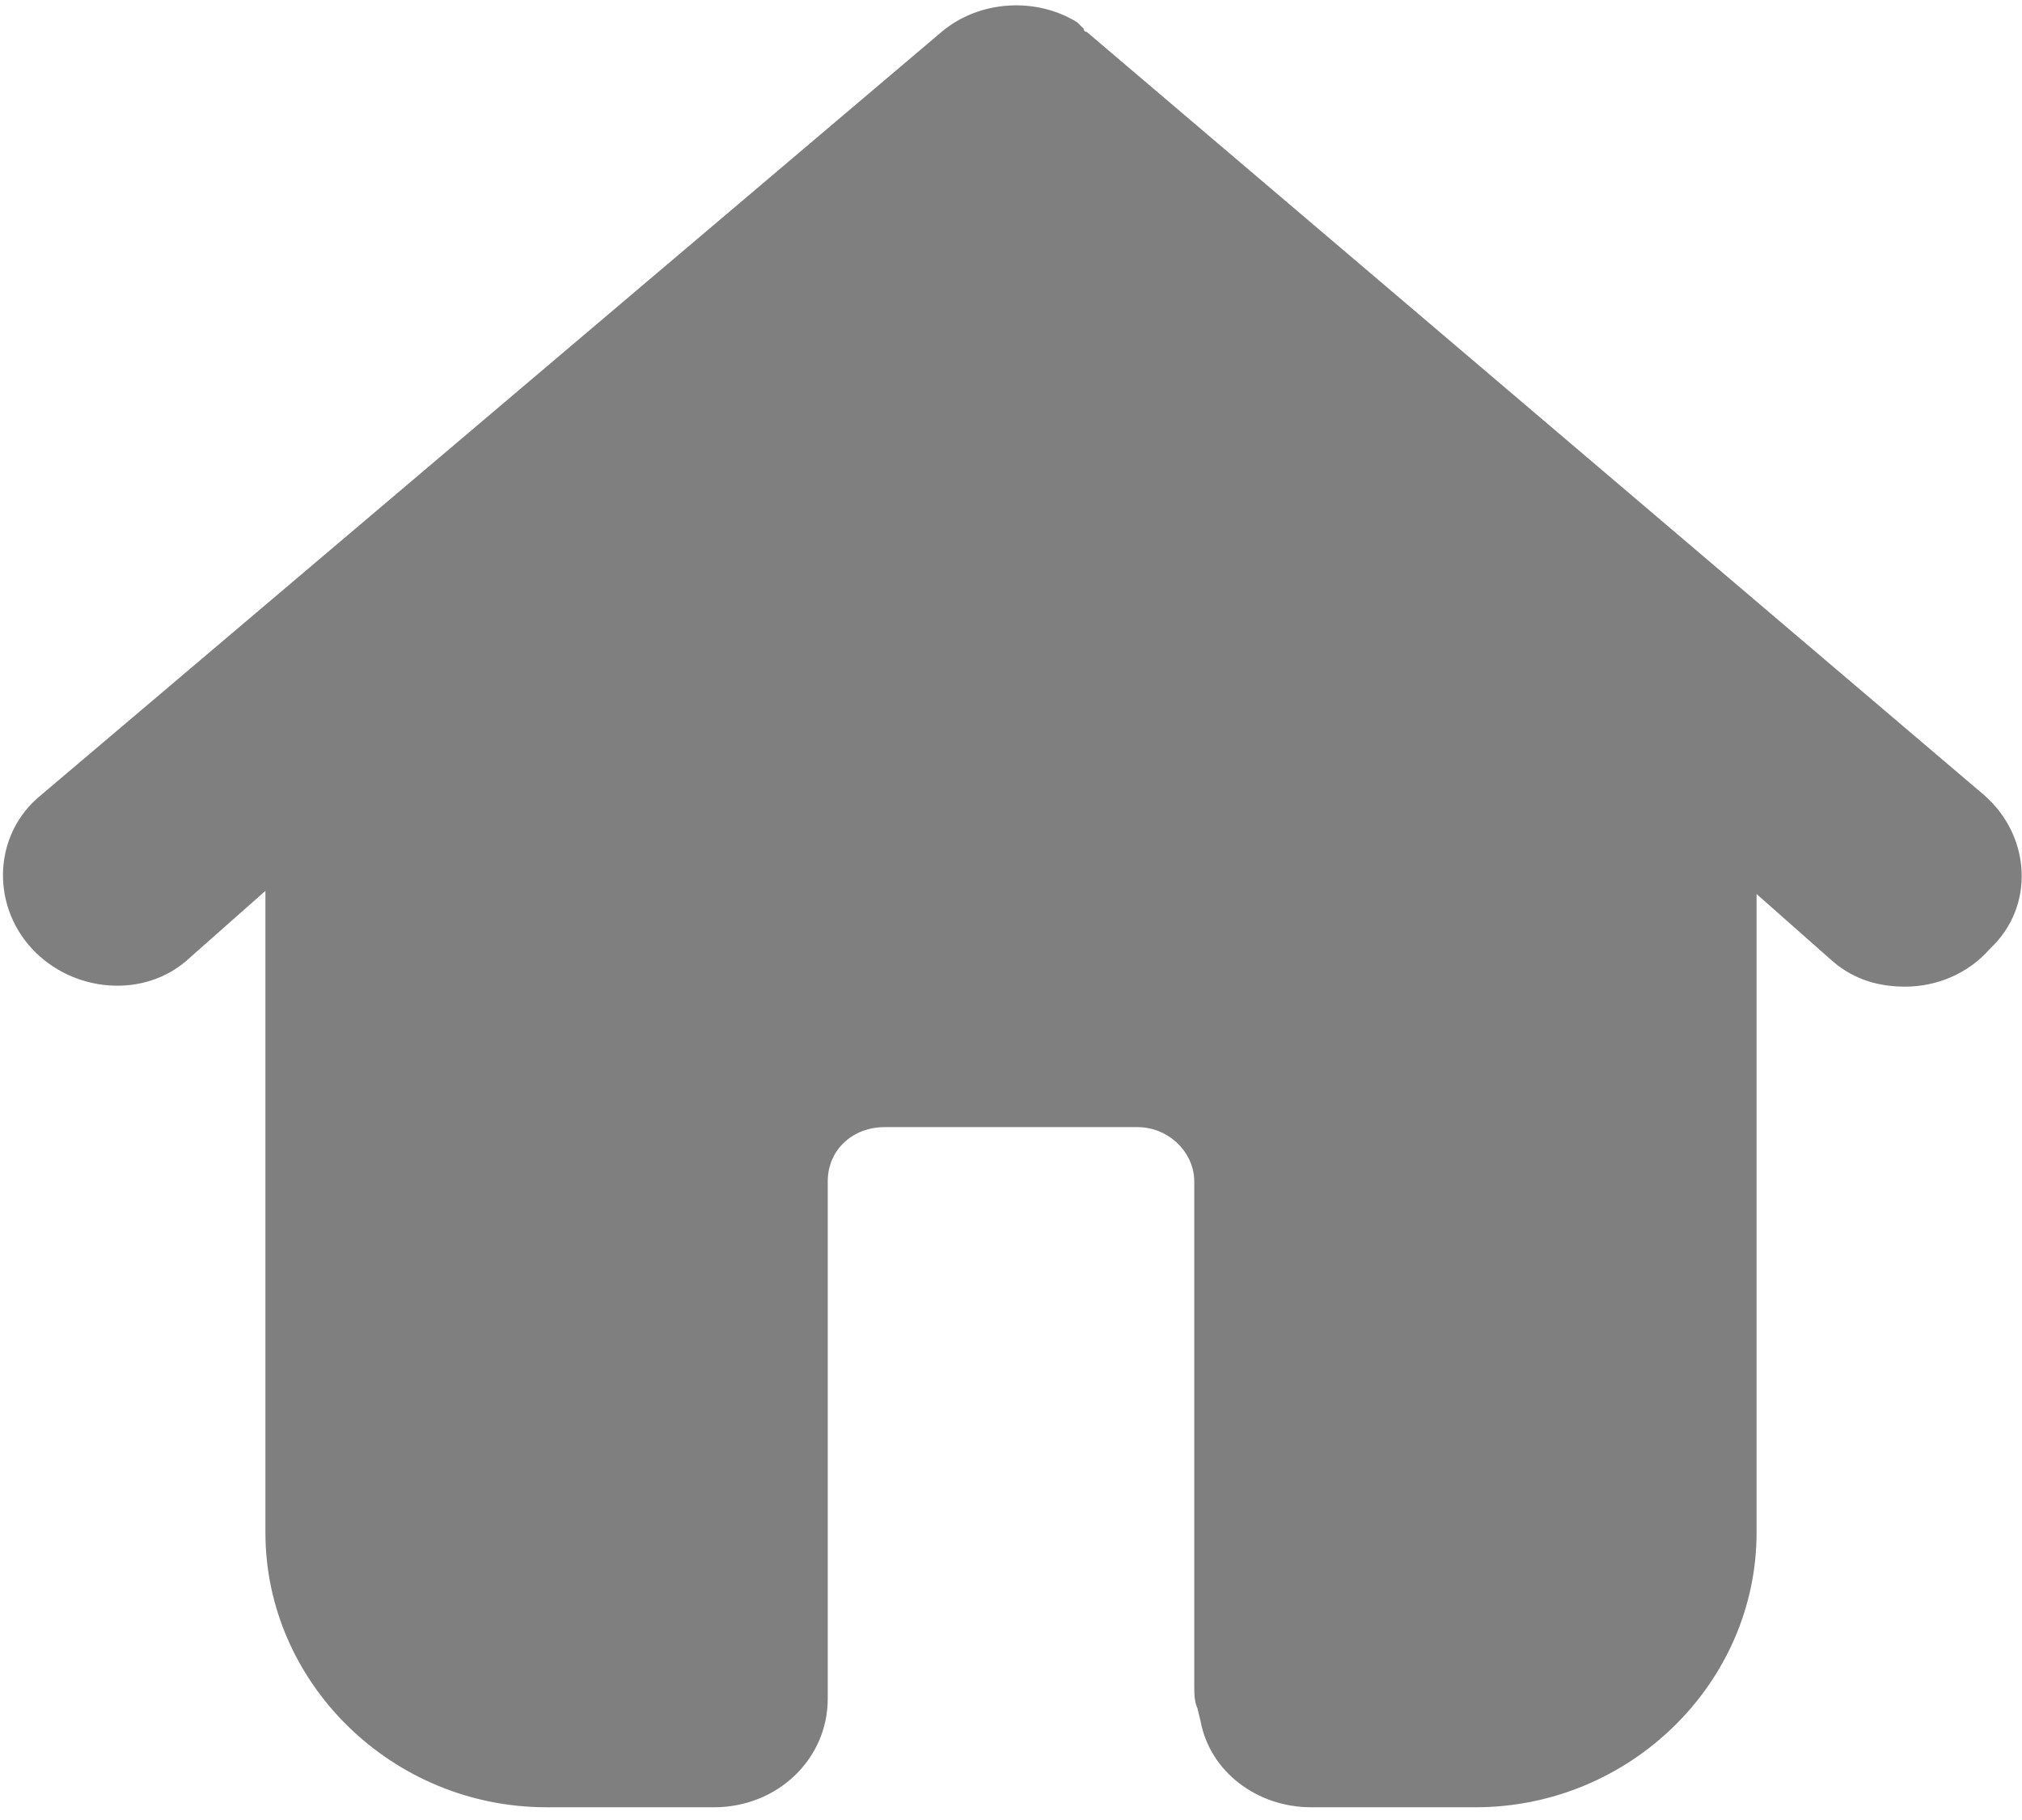 ﻿<?xml version="1.0" encoding="utf-8"?>
<svg version="1.1" xmlns:xlink="http://www.w3.org/1999/xlink" width="30px" height="27px" xmlns="http://www.w3.org/2000/svg">
  <g transform="matrix(1 0 0 1 -24 -769 )">
    <path d="M 29.531 14.068  C 30.188 13.453  30.141 12.411  29.438 11.795  L 16.125 0.474  C 16.125 0.474  16.078 0.474  16.078 0.426  L 16.031 0.379  L 15.984 0.332  C 15.375 -0.047  14.531 0  13.969 0.474  L 0.609 11.795  C -0.094 12.363  -0.141 13.405  0.469 14.068  C 1.078 14.732  2.156 14.826  2.813 14.211  L 3.938 13.216  L 3.938 22.737  C 3.938 24.963  5.812 26.811  8.109 26.811  L 10.594 26.811  C 11.531 26.811  12.281 26.1  12.281 25.2  L 12.281 17.526  C 12.281 17.053  12.656 16.721  13.125 16.721  L 16.875 16.721  C 17.344 16.721  17.719 17.1  17.719 17.526  L 17.719 25.011  C 17.719 25.105  17.719 25.247  17.766 25.342  L 17.812 25.532  C 17.953 26.289  18.656 26.811  19.453 26.811  L 21.891 26.811  C 24.188 26.811  26.062 24.963  26.062 22.737  L 26.062 13.263  L 27.188 14.258  C 27.516 14.542  27.891 14.637  28.266 14.637  C 28.734 14.637  29.203 14.447  29.531 14.068  Z " fill-rule="nonzero" fill="#7f7f7f" stroke="none" transform="matrix(1 0 0 1 24 769 )" />
  </g>
</svg>
